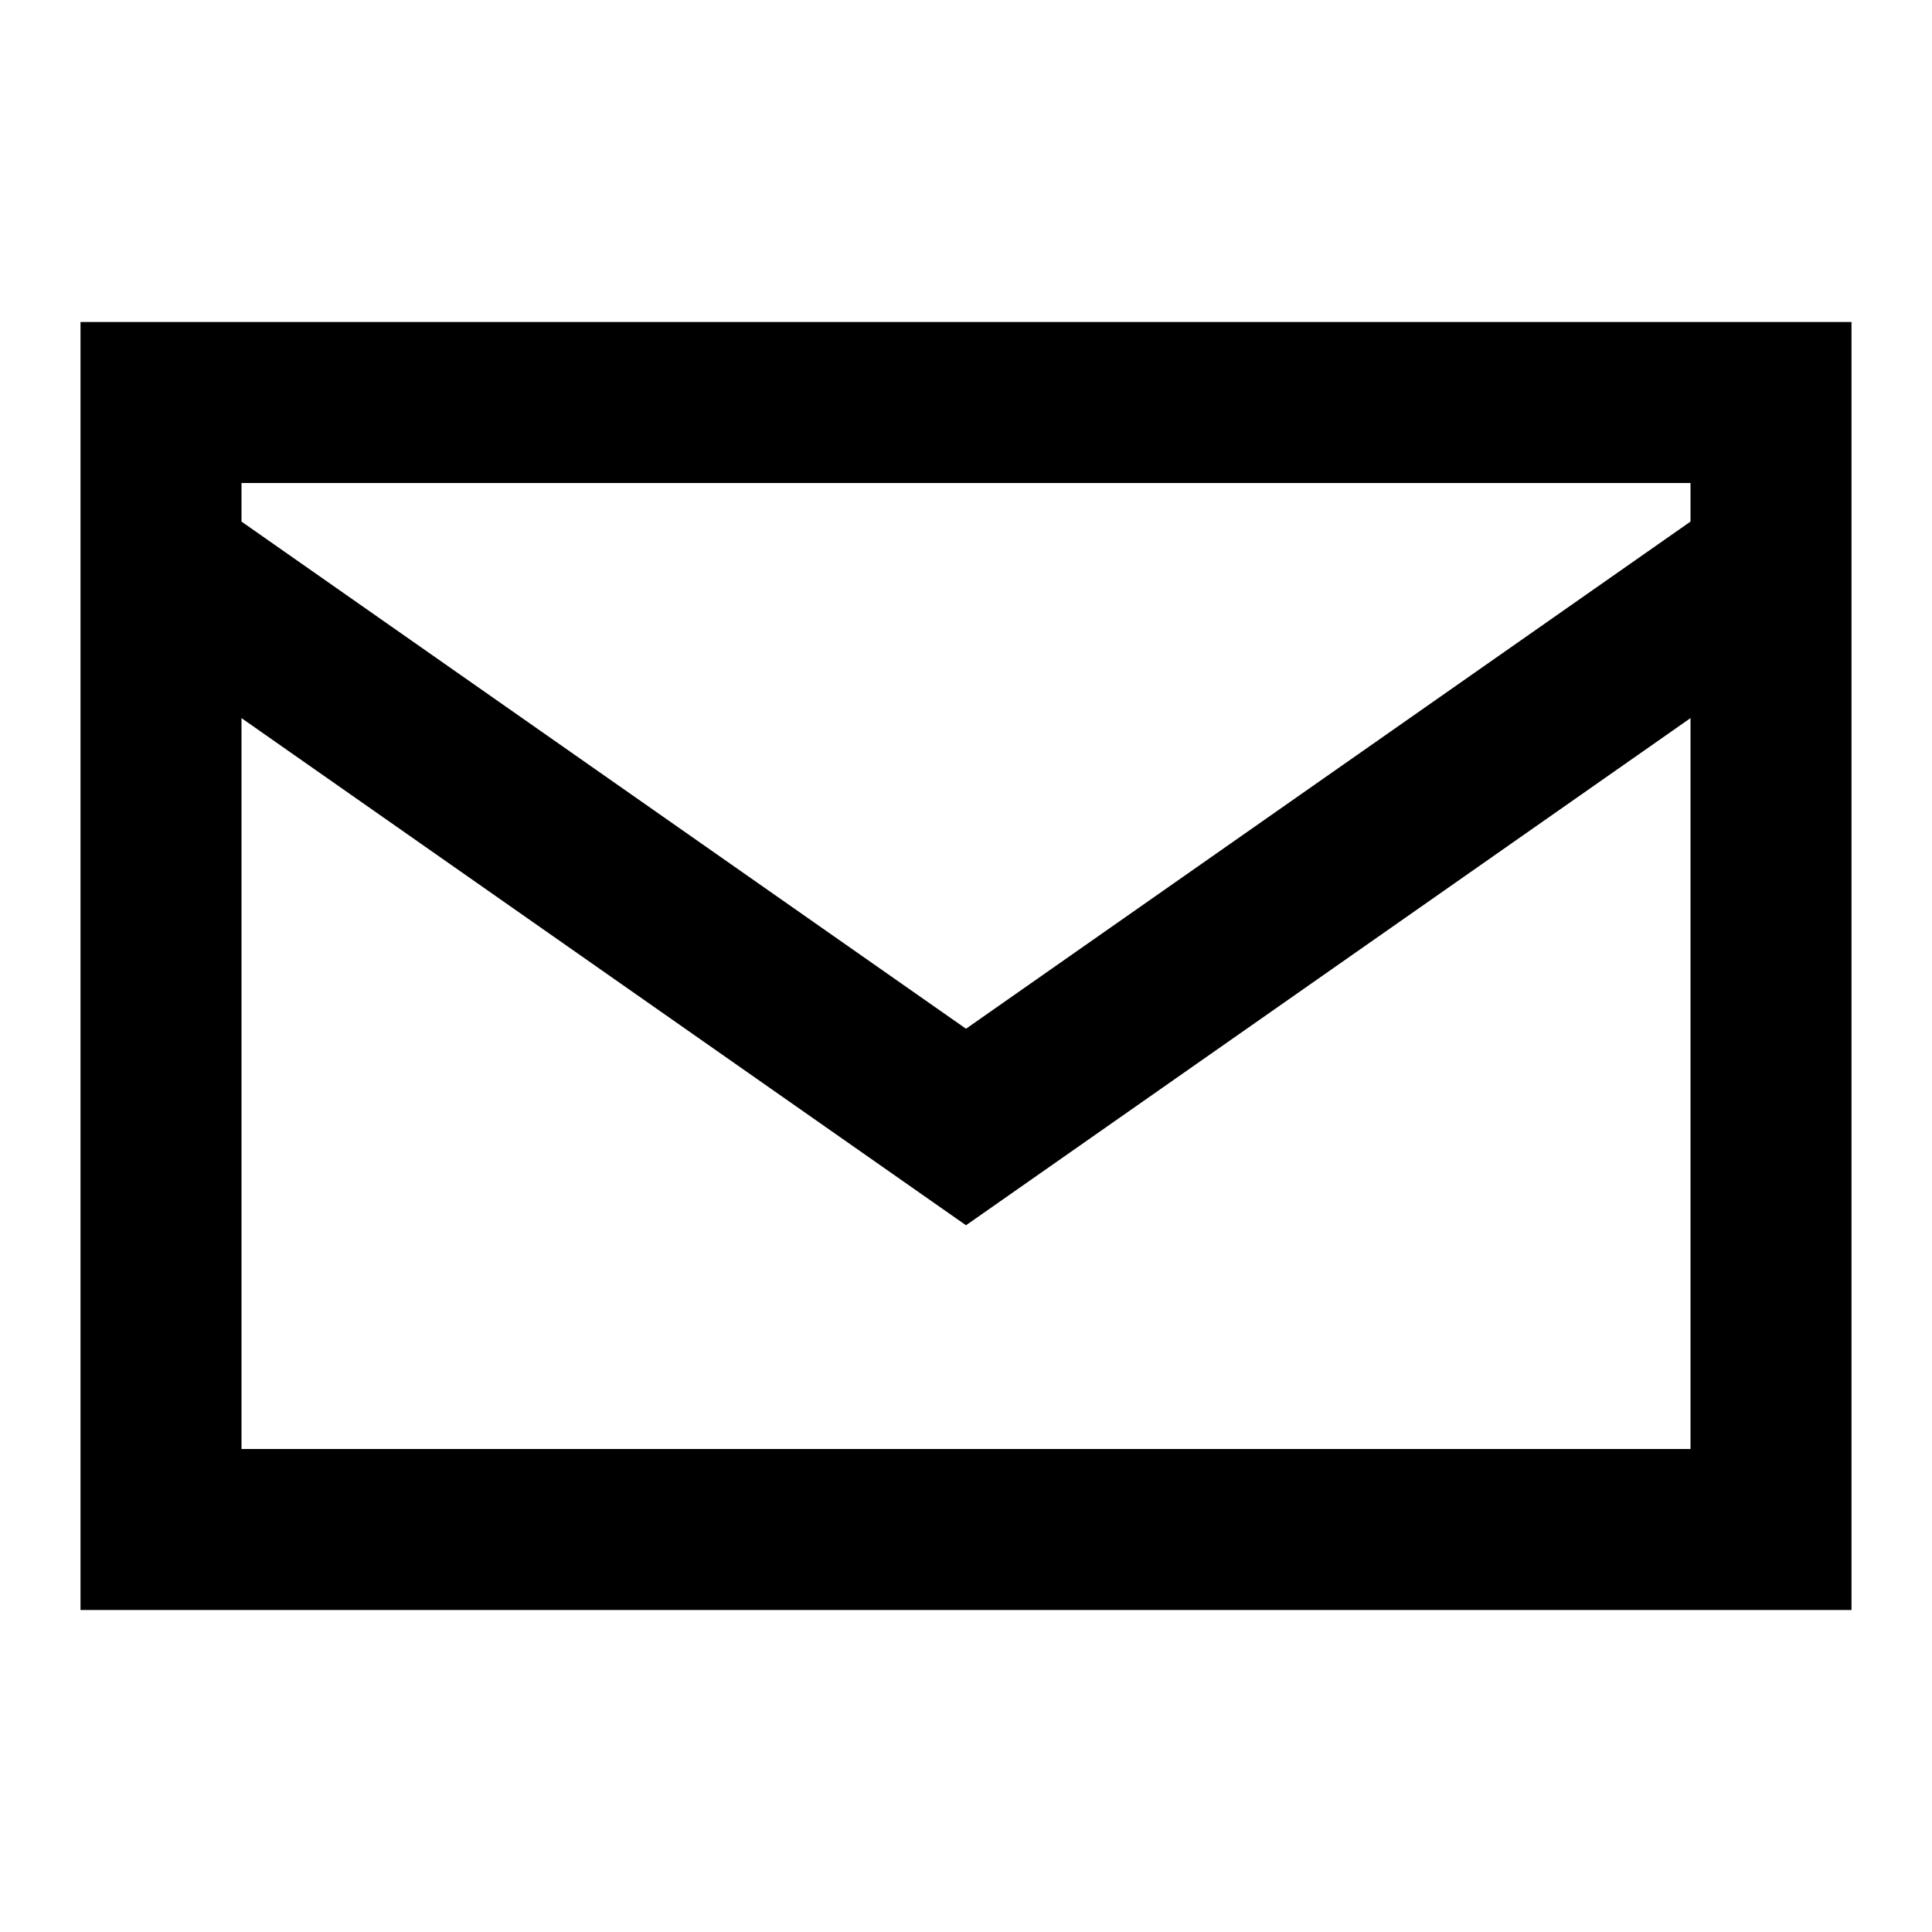<svg viewBox="0 0 24 24" xmlns="http://www.w3.org/2000/svg">
  <path d="M2 5h20v14H2z" fill="none" stroke="currentColor" stroke-width="2"/>
  <path d="M2 7l10 7 10-7" fill="none" stroke="currentColor" stroke-width="2"/>
</svg>

